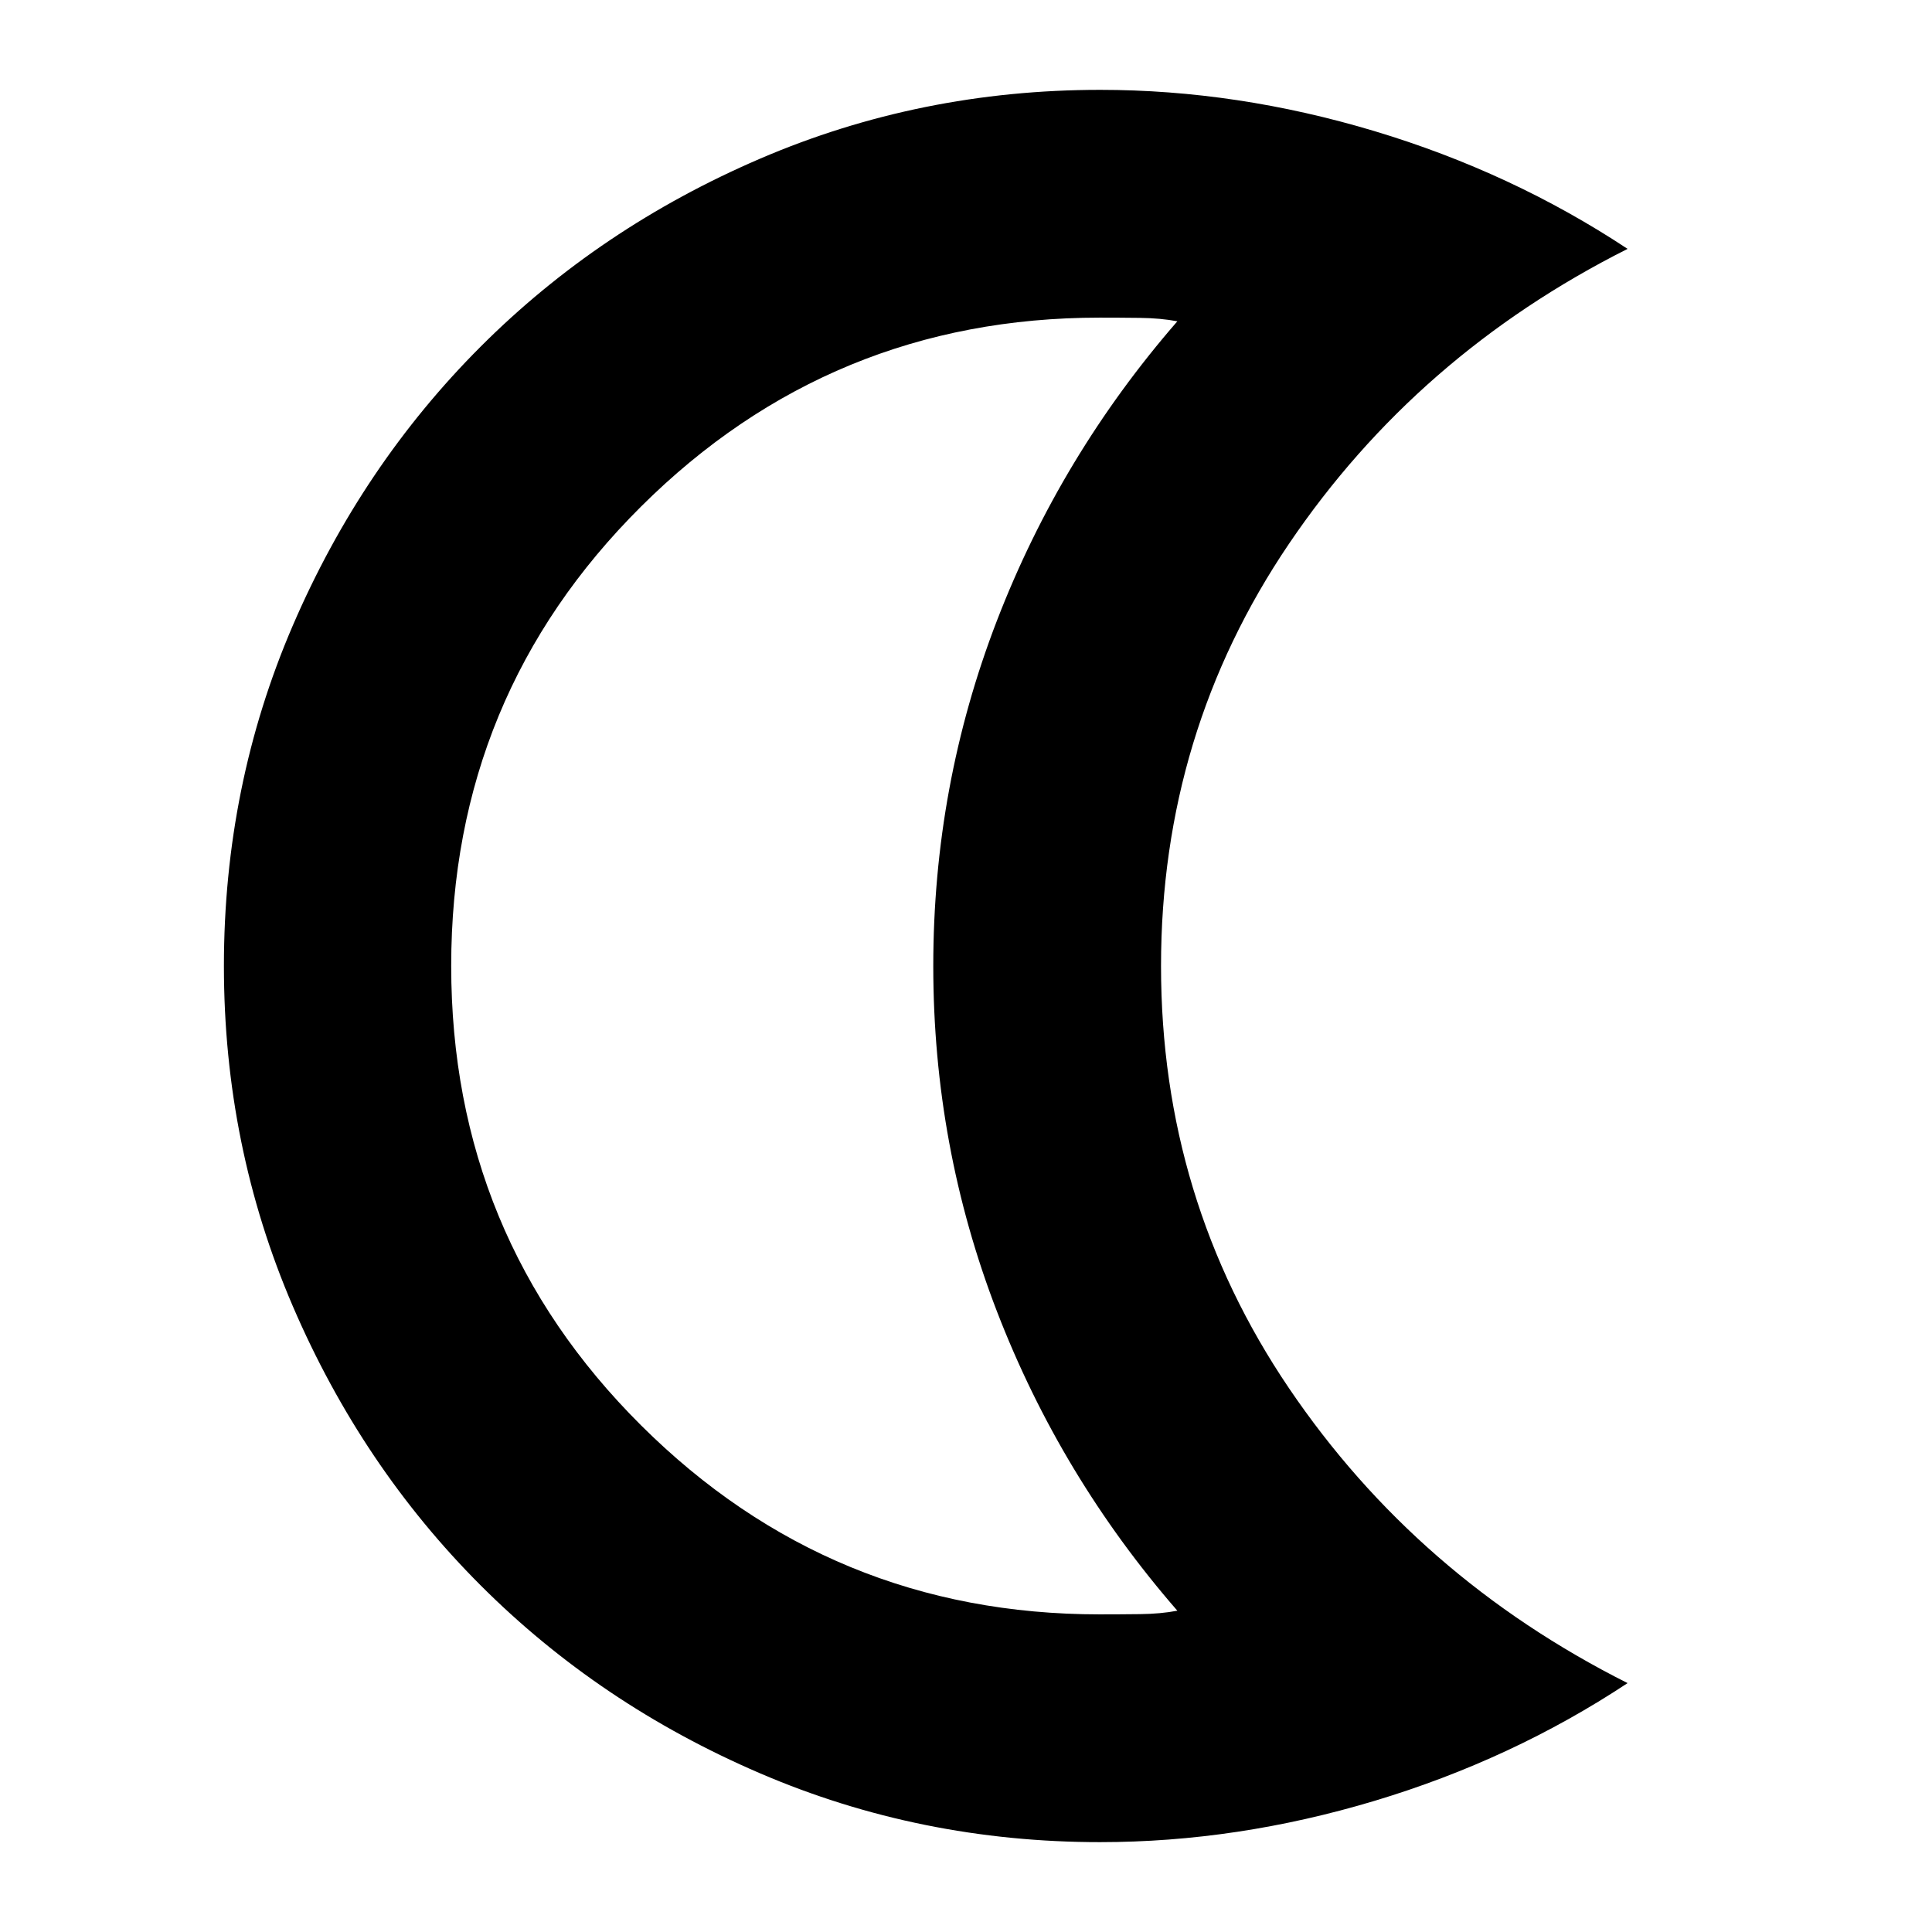 <svg xmlns="http://www.w3.org/2000/svg" height="24" viewBox="0 -960 960 960" width="24"><path d="M546.71-44.65q-89.47 0-169.13-34.24-79.65-34.24-138.74-93.34-59.1-59.1-93.34-138.72-34.24-79.61-34.24-169.05 0-89.72 34.24-169.2 34.24-79.47 93.34-138.57 59.09-59.1 138.74-93.34 79.66-34.24 169.13-34.24 67.93 0 136.22 20.49 68.28 20.49 125.81 58.53-104.67 52.63-168.25 146.54-63.58 93.9-63.58 209.79 0 115.89 63.58 209.79 63.58 93.91 168.25 146.54-57.53 38.04-125.81 58.53-68.29 20.49-136.22 20.49Zm-.26-113.18q9.96 0 20.13-.12 10.16-.12 18.44-1.7-58.04-66.74-89.66-148.76-31.62-82.02-31.62-171.59 0-89.57 31.62-171.59 31.62-82.02 89.66-148.76-8.28-1.58-18.65-1.7-10.37-.12-19.96-.12-133.5 0-227.86 93.86-94.35 93.87-94.35 228.25 0 134.39 94.35 228.31 94.36 93.92 227.9 93.92ZM463.74-480Z"/></svg>